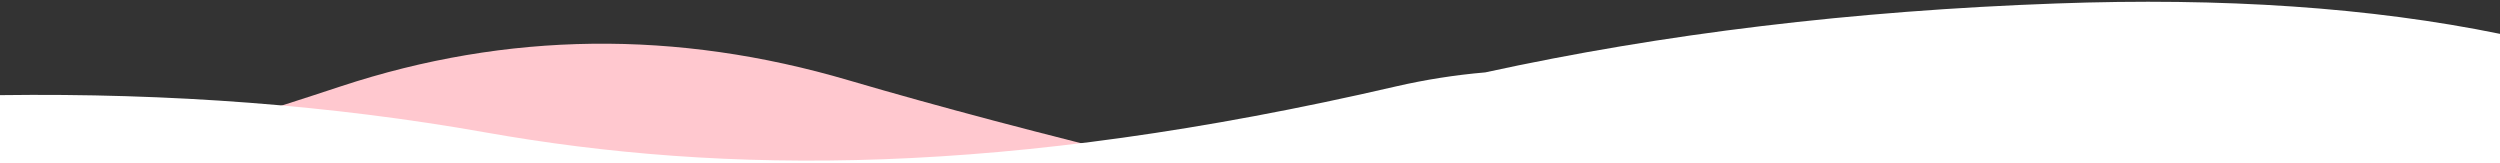 <?xml version="1.0" encoding="utf-8"?>
<!-- Generator: Adobe Illustrator 23.0.3, SVG Export Plug-In . SVG Version: 6.00 Build 0)  -->
<svg version="1.1" id="圖層_1" xmlns="http://www.w3.org/2000/svg" xmlns:xlink="http://www.w3.org/1999/xlink" x="0px" y="0px"
	 viewBox="0 0 1440 94" style="enable-background:new 0 0 1440 94;" xml:space="preserve">
<rect x="0" y="0" width="1440" height="94" fill="#333333" stroke="none"/>
<style type="text/css">
	.st0{fill-rule:evenodd;clip-rule:evenodd;fill:#FFC8CF;}
	.st1{fill:#FFFFFF;}
</style>
<path class="st0" d="M54.3,94h614.9C600.1,77.2,540.1,61.3,489,46.3c-99.5-29.3-197-28.1-292.6,3.4C155.7,63.2,108.3,77.9,54.3,94z"
	/>
<path class="st1" d="M1440,19.5c-74.3-15.2-159.5-21-255.6-17.5c-117.1,4.2-226.7,17.4-328.9,39.7c-17.5,1.5-34.5,4.2-51.1,8
	C578.8,102,417,100.6,279.8,76.3C191.3,60.6,98,53.5,0,54.8V94h1440V19.5z"/>
</svg>
